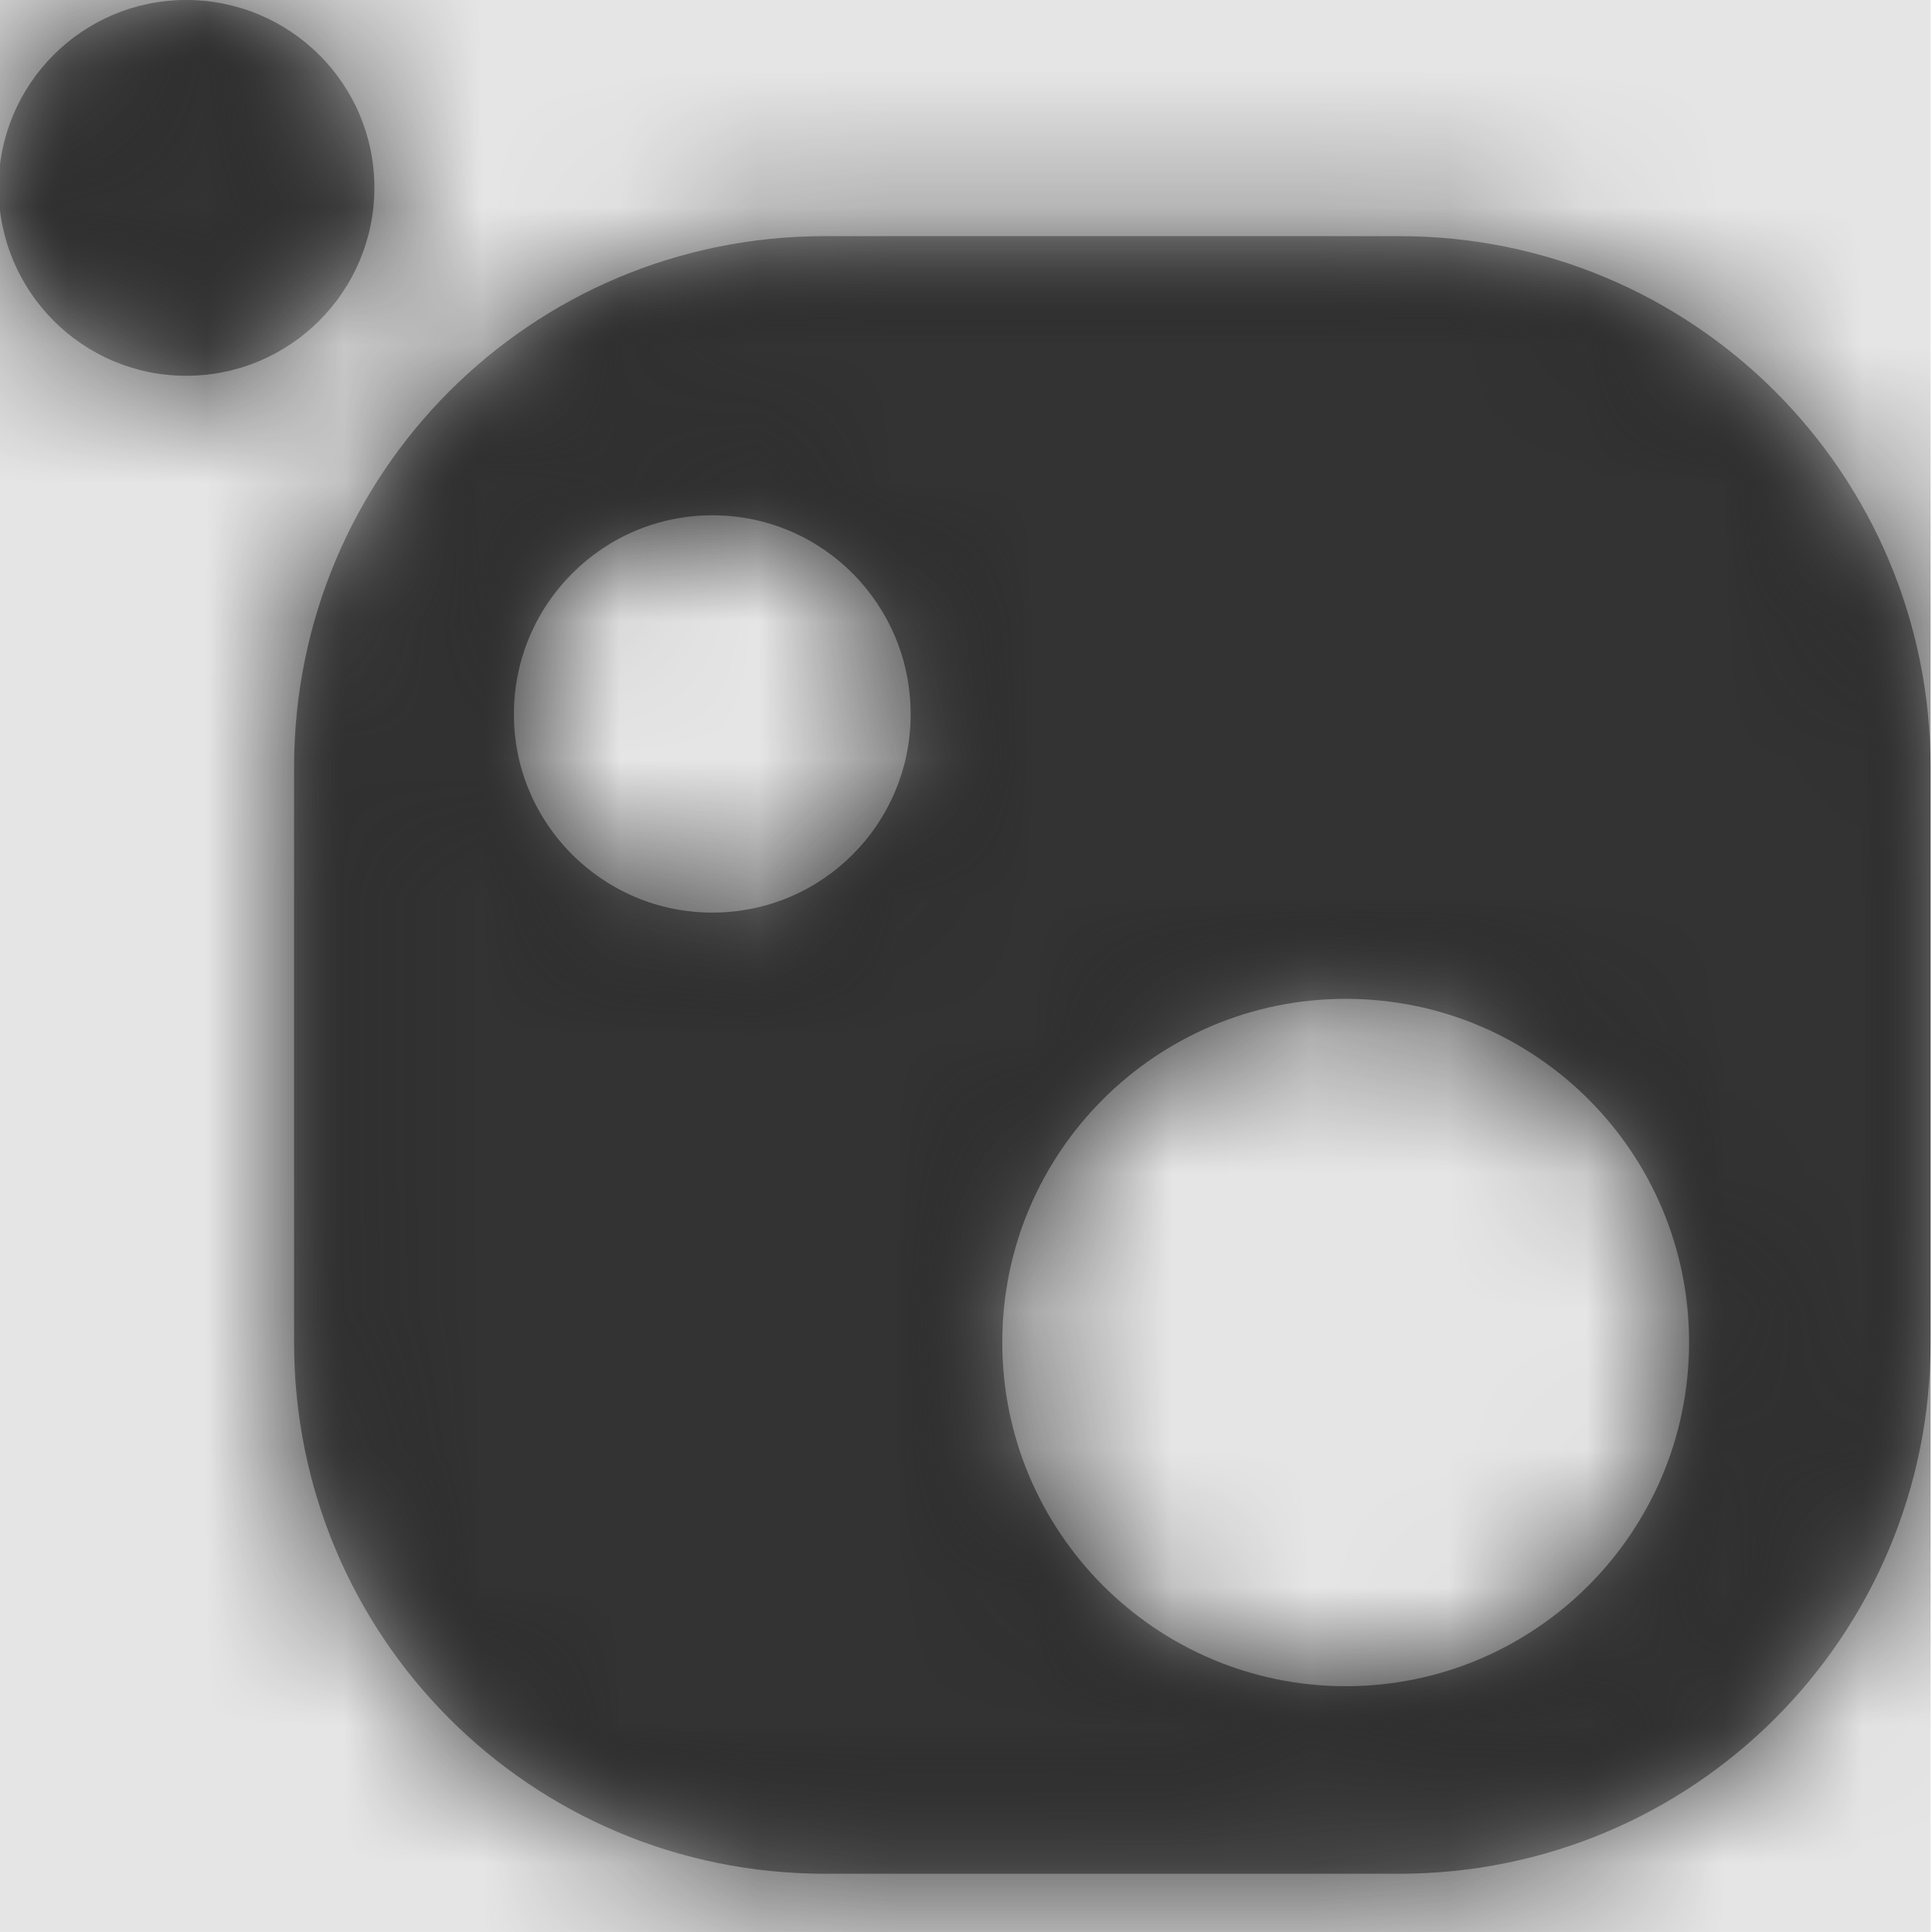 <svg width="512" height="512" viewBox="0 0 512 512" version="1.1" xmlns="http://www.w3.org/2000/svg" xmlns:xlink="http://www.w3.org/1999/xlink">
<title>brand-nuget</title>
<desc>Created using Figma</desc>
<g id="Canvas" transform="matrix(36.571 0 0 36.571 -28964.6 0)">
<rect x="792" y="0" width="14" height="14" fill="#E5E5E5"/>
<g id="brand-nuget">
<mask id="mask0_outline" mask-type="alpha">
<g id="Mask">
<use xlink:href="#path0_fill" transform="translate(792 0)" fill="#FFFFFF"/>
</g>
</mask>
<g id="Mask" mask="url(#mask0_outline)">
<use xlink:href="#path0_fill" transform="translate(792 0)"/>
</g>
<g id="&#226;&#134;&#170;&#240;&#159;&#142;&#168;Color" mask="url(#mask0_outline)">
<g id="Rectangle 3">
<use xlink:href="#path1_fill" transform="translate(792 0)" fill="#333333"/>
</g>
</g>
</g>
</g>
<defs>
<path id="path0_fill" fill-rule="evenodd" d="M 2.723 1.359C 2.723 0.609 2.113 0 1.359 0C 0.609 0 0 0.609 0 1.359C 0 2.113 0.609 2.723 1.359 2.723C 2.113 2.723 2.723 2.113 2.723 1.359ZM 2.141 5.562C 2.141 3.43 3.855 1.711 5.988 1.711L 10.148 1.711C 12.281 1.711 14 3.43 14 5.562L 14 9.727C 14 11.859 12.281 13.578 10.148 13.578L 5.988 13.578C 3.855 13.578 2.141 11.859 2.141 9.727L 2.141 5.562ZM 6.609 5.176C 6.609 4.379 5.969 3.734 5.172 3.734C 4.379 3.734 3.734 4.379 3.734 5.176C 3.734 5.969 4.379 6.613 5.172 6.613C 5.969 6.613 6.609 5.969 6.609 5.176ZM 9.762 7.238C 11.137 7.238 12.25 8.352 12.25 9.727C 12.25 11.102 11.137 12.219 9.762 12.219C 8.387 12.219 7.273 11.102 7.273 9.727C 7.273 8.352 8.387 7.238 9.762 7.238Z"/>
<path id="path1_fill" fill-rule="evenodd" d="M 0 0L 14 0L 14 14L 0 14L 0 0Z"/>
</defs>
</svg>
